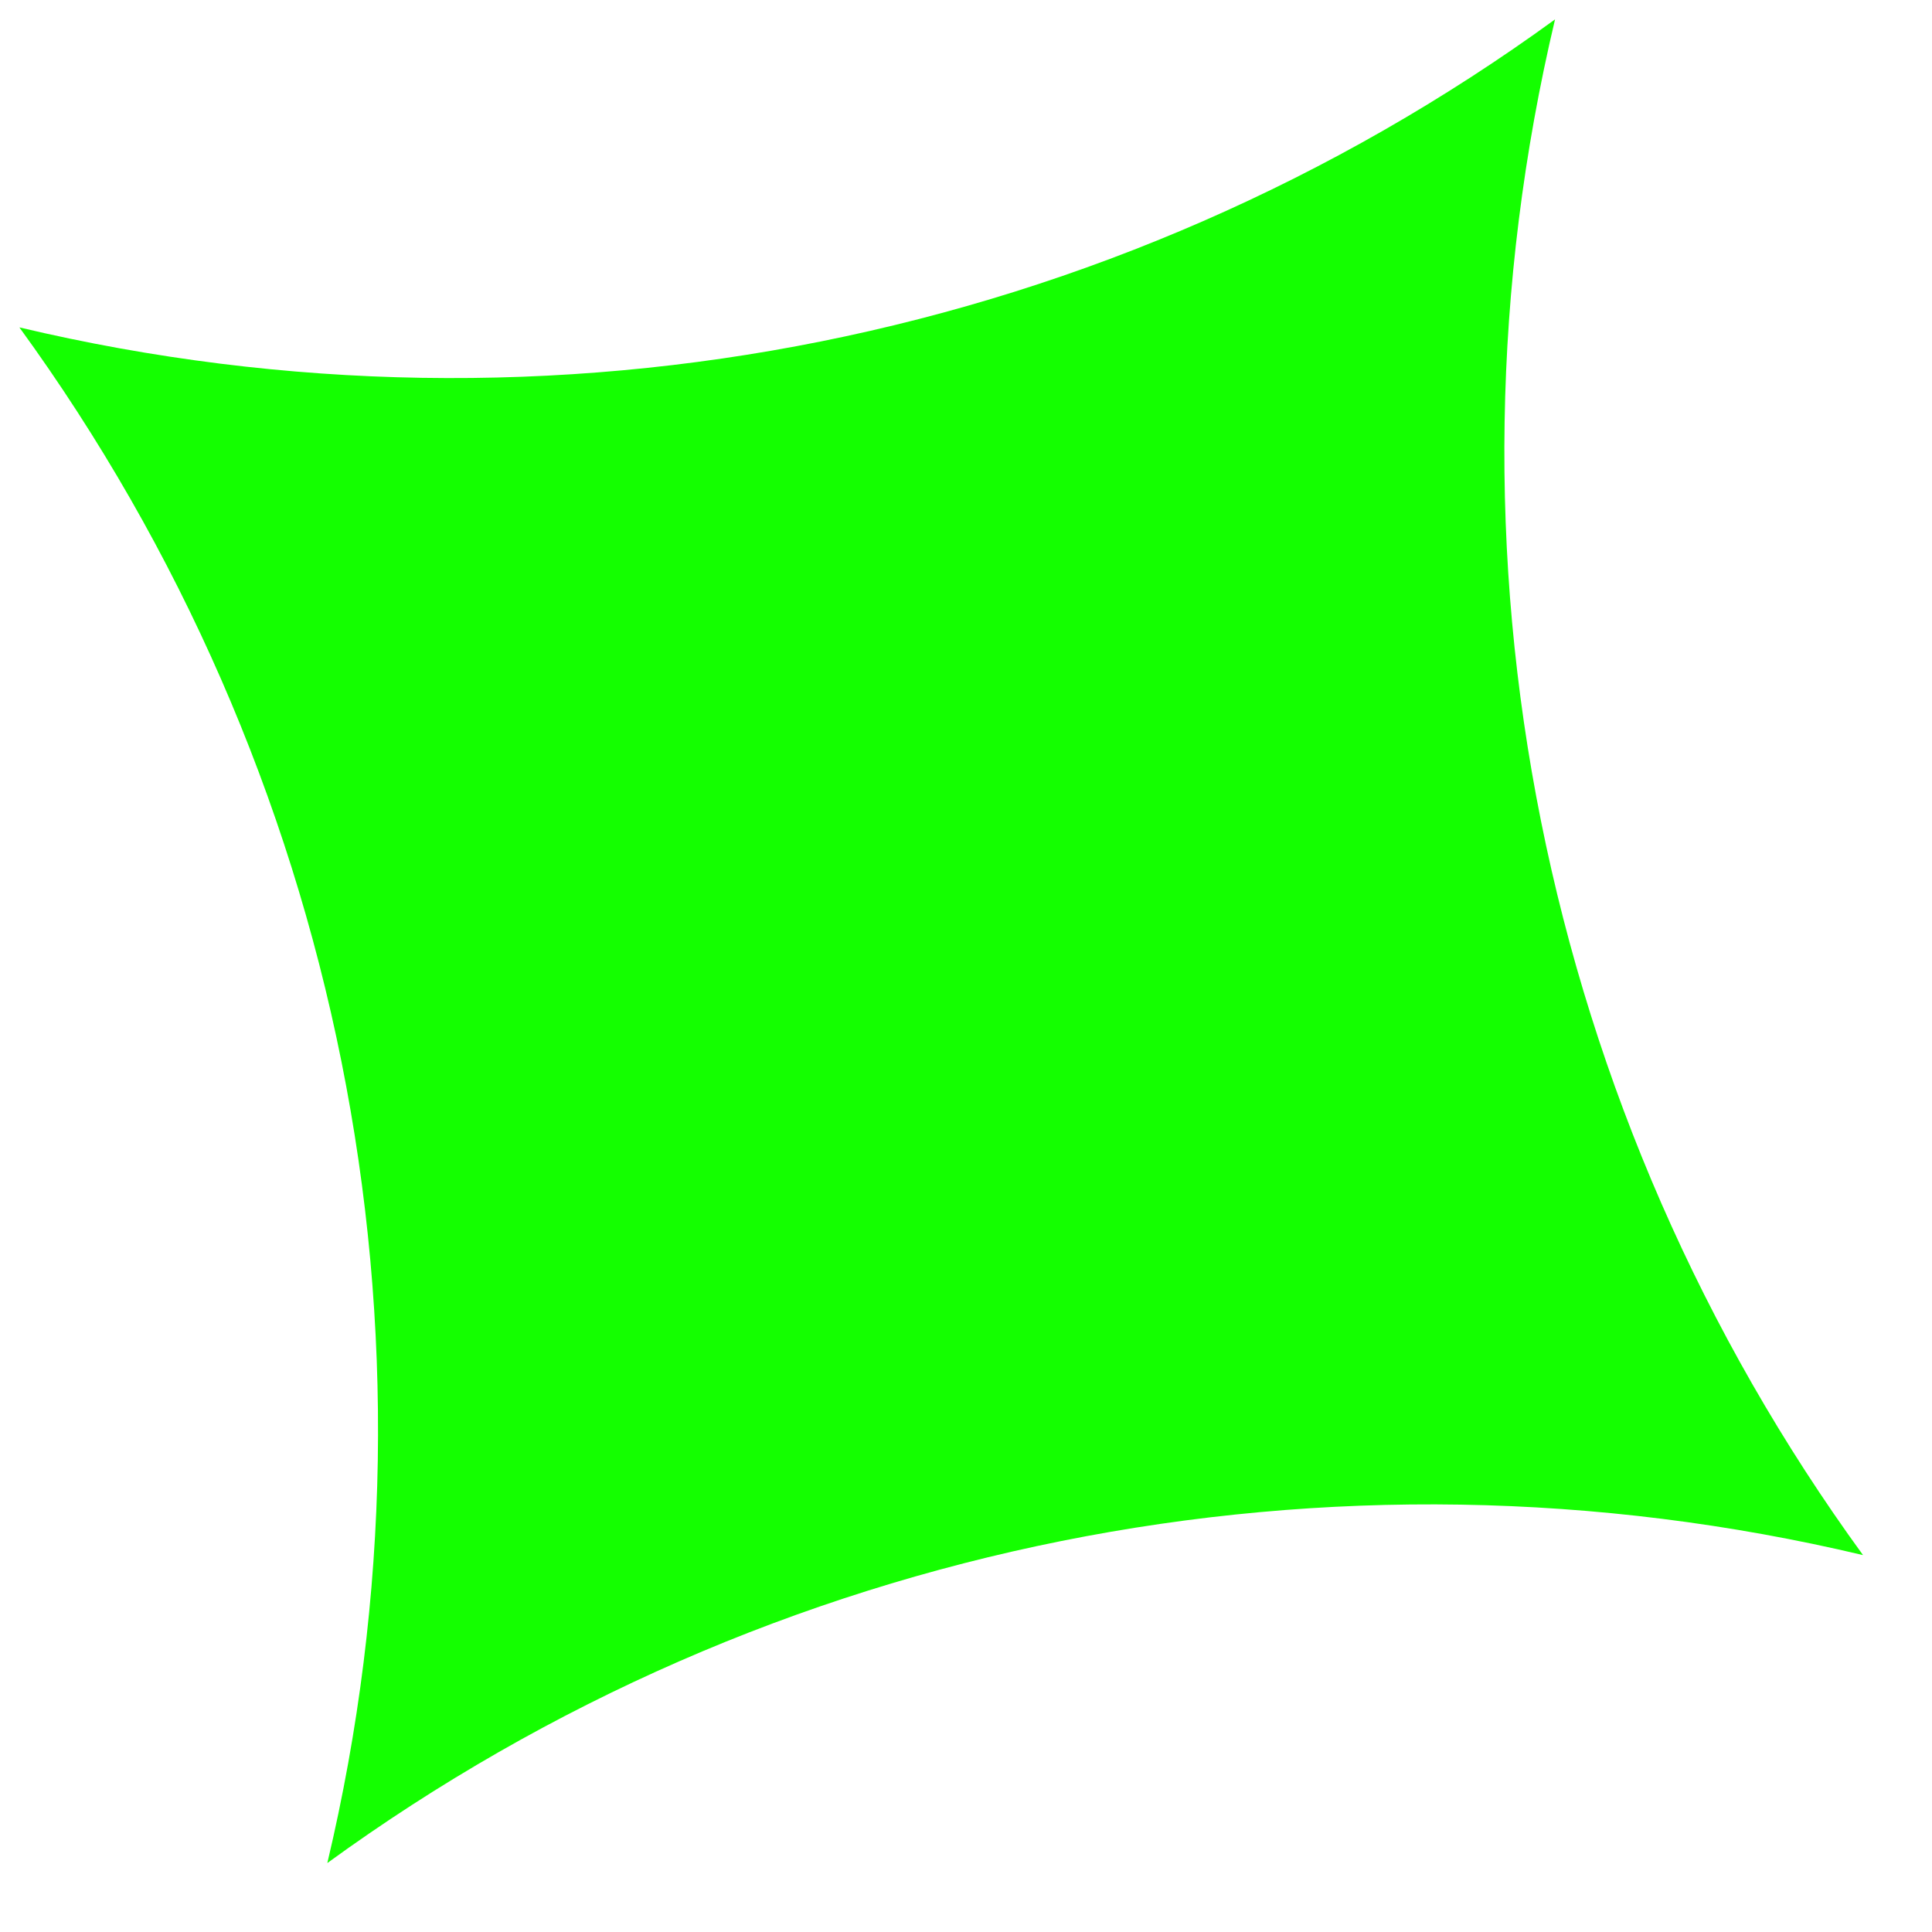 <svg width="26" height="26" viewBox="0 0 26 26" fill="none" xmlns="http://www.w3.org/2000/svg">
<path d="M25.072 20.928C17.908 19.227 10.359 20.741 4.405 25.072C6.106 17.909 4.592 10.36 0.261 4.406C7.424 6.106 14.973 4.592 20.927 0.261C19.227 7.425 20.741 14.974 25.072 20.928Z" fill="#14FF00"/>
</svg>
